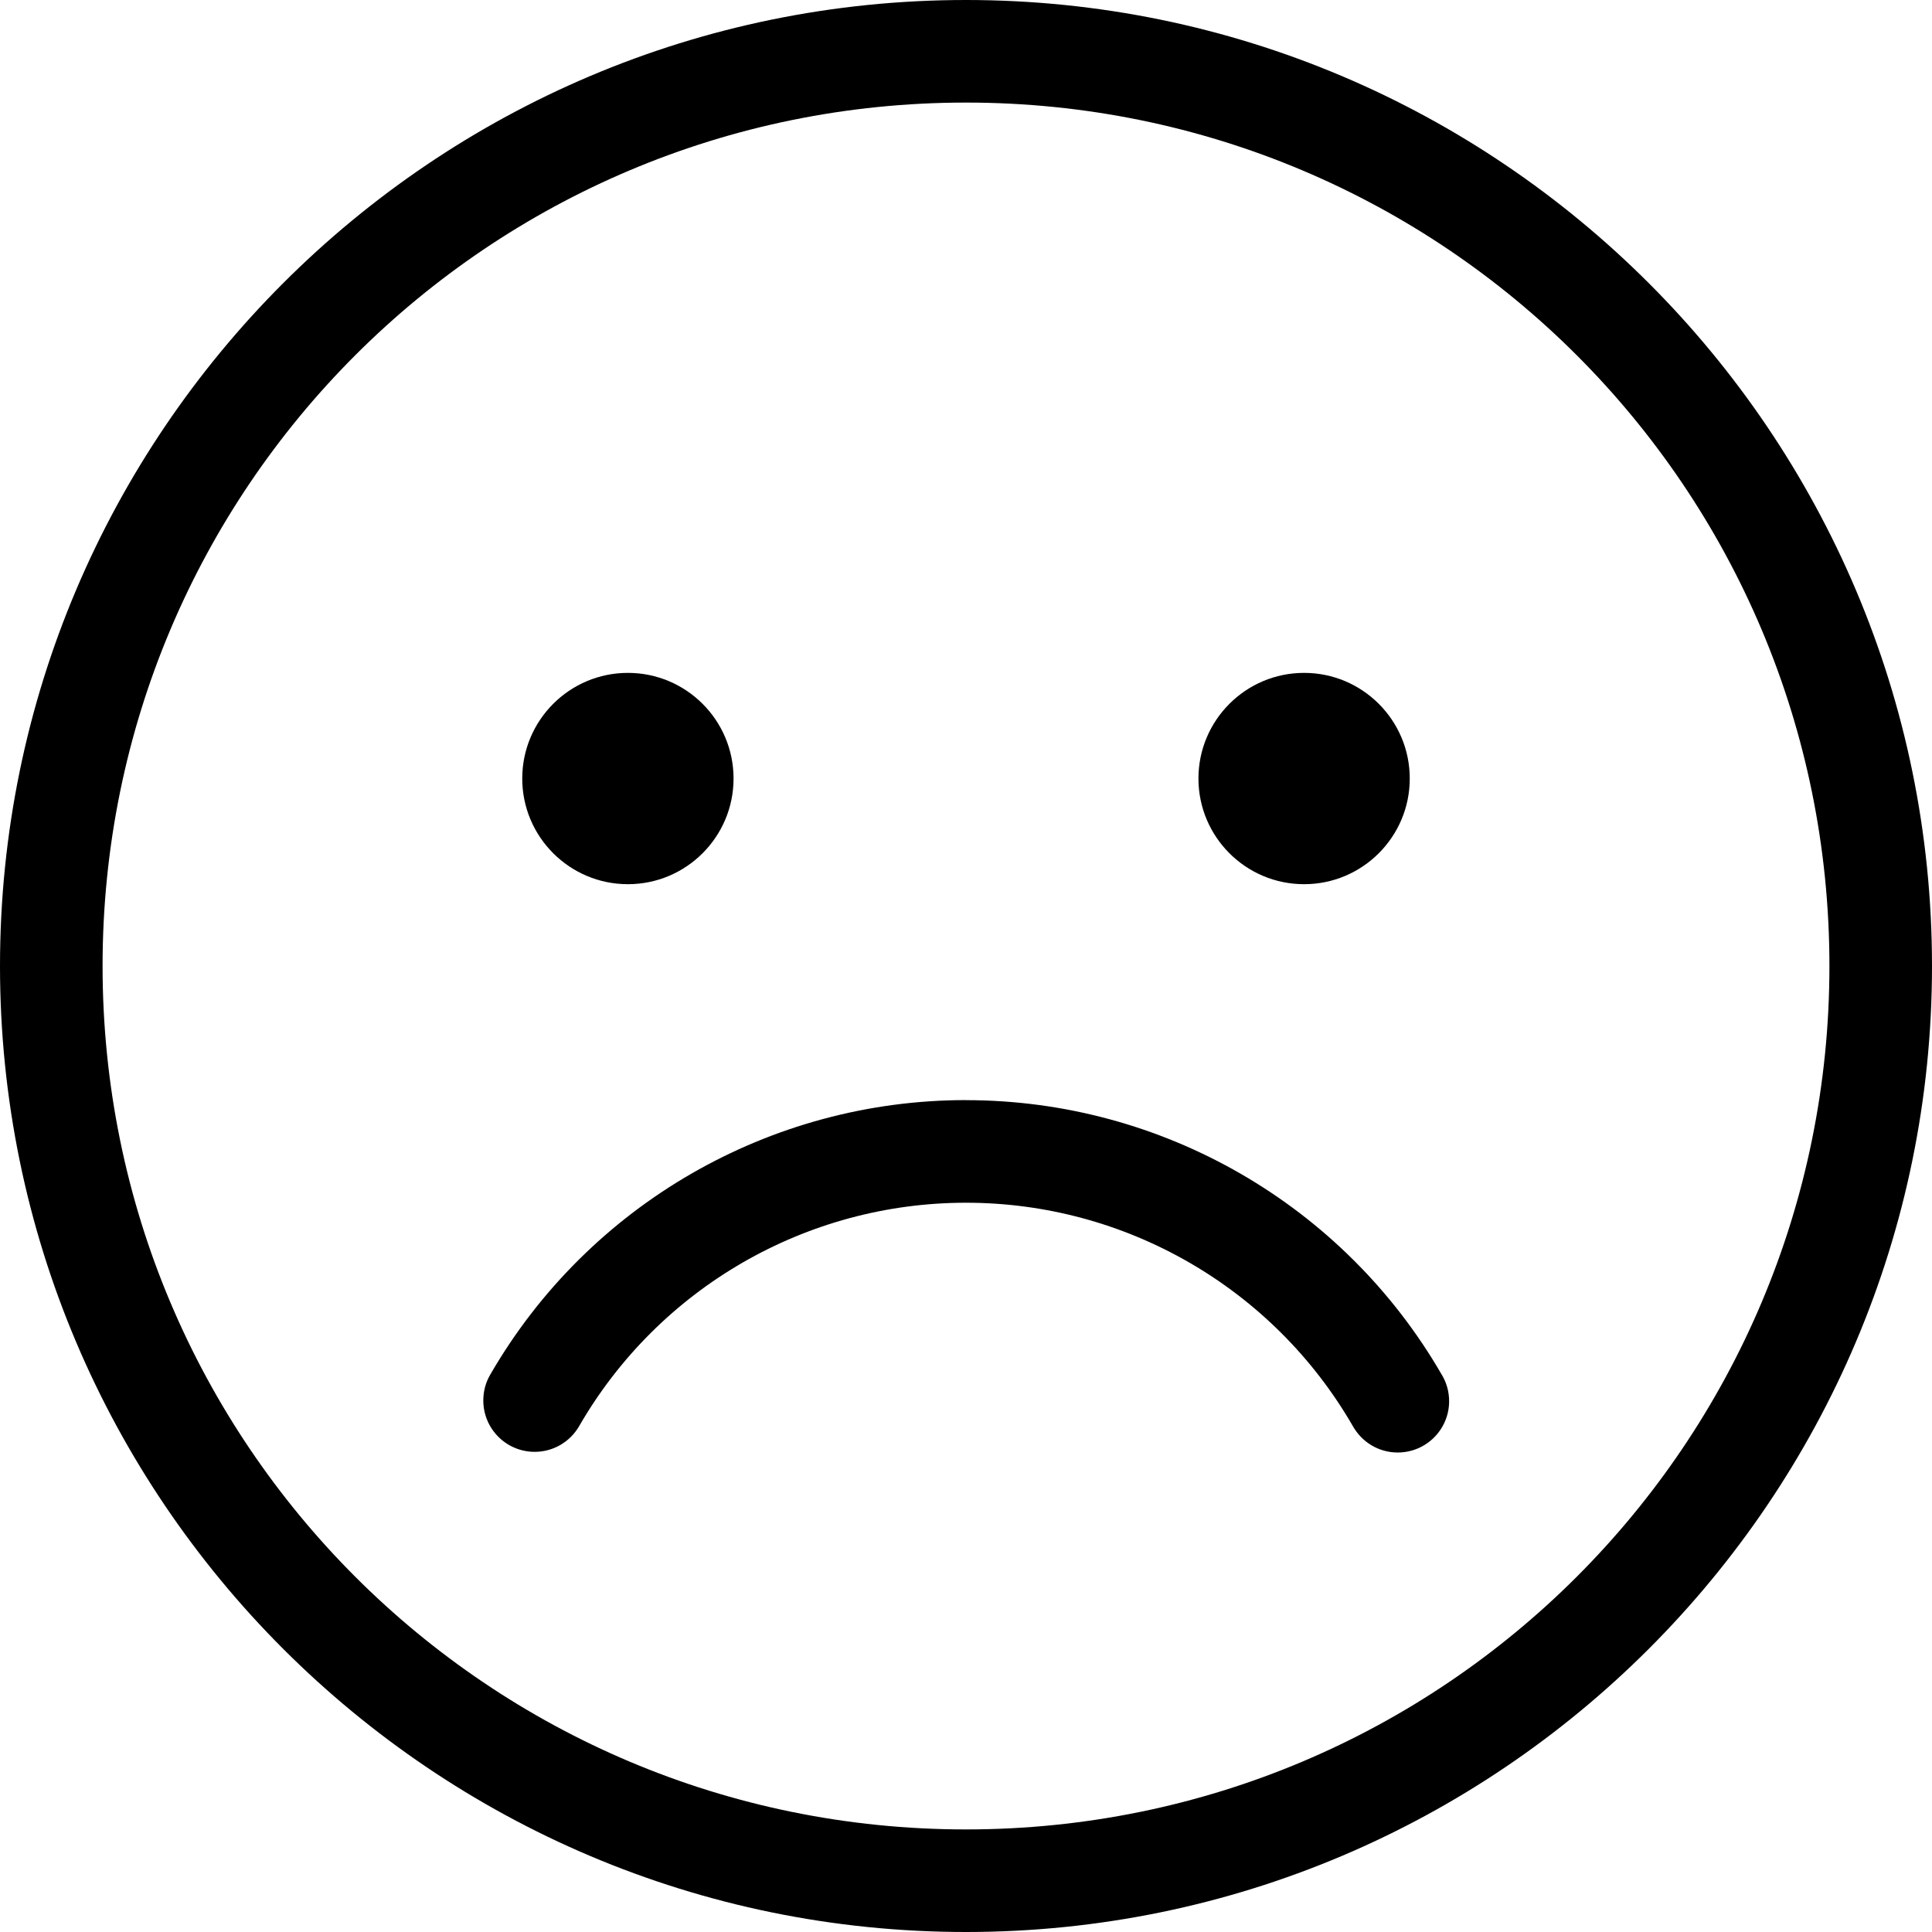 <!-- Generated by IcoMoon.io -->
<svg version="1.1" xmlns="http://www.w3.org/2000/svg" width="32" height="32" viewBox="0 0 32 32">
<title>emoji-sad-l</title>
<path d="M16 0c-8.826 0-16 7.173-16 16s7.173 16 16 16c8.826 0 16-7.174 16-16s-7.174-16-16-16zM16 1.699c7.908 0 14.301 6.393 14.301 14.301s-6.393 14.301-14.301 14.301c-7.908 0-14.301-6.393-14.301-14.301s6.393-14.301 14.301-14.301zM10.4 11.145c-0.966 0-1.75 0.784-1.75 1.75v0c0 0.966 0.784 1.75 1.75 1.75v0c0.966 0 1.75-0.784 1.75-1.75v0c0-0.966-0.784-1.75-1.75-1.75v0zM21.6 11.145c-0.966 0-1.75 0.784-1.75 1.75v0c0 0.966 0.784 1.75 1.75 1.75v0c0.966 0 1.75-0.784 1.75-1.75v0c0-0.966-0.784-1.75-1.75-1.75v0zM16 18.221c-3.249 0-6.256 1.735-7.881 4.549-0.072 0.122-0.114 0.269-0.114 0.426 0 0.47 0.381 0.851 0.851 0.851 0.313 0 0.586-0.169 0.734-0.421l0.002-0.004c1.322-2.29 3.763-3.701 6.408-3.701s5.086 1.411 6.408 3.701c0.148 0.262 0.425 0.436 0.742 0.436 0.002 0 0.004 0 0.006 0v0c0.468-0.003 0.846-0.382 0.846-0.85 0-0.161-0.045-0.312-0.123-0.441l0.002 0.004c-1.625-2.814-4.631-4.549-7.881-4.549z"></path>
</svg>
